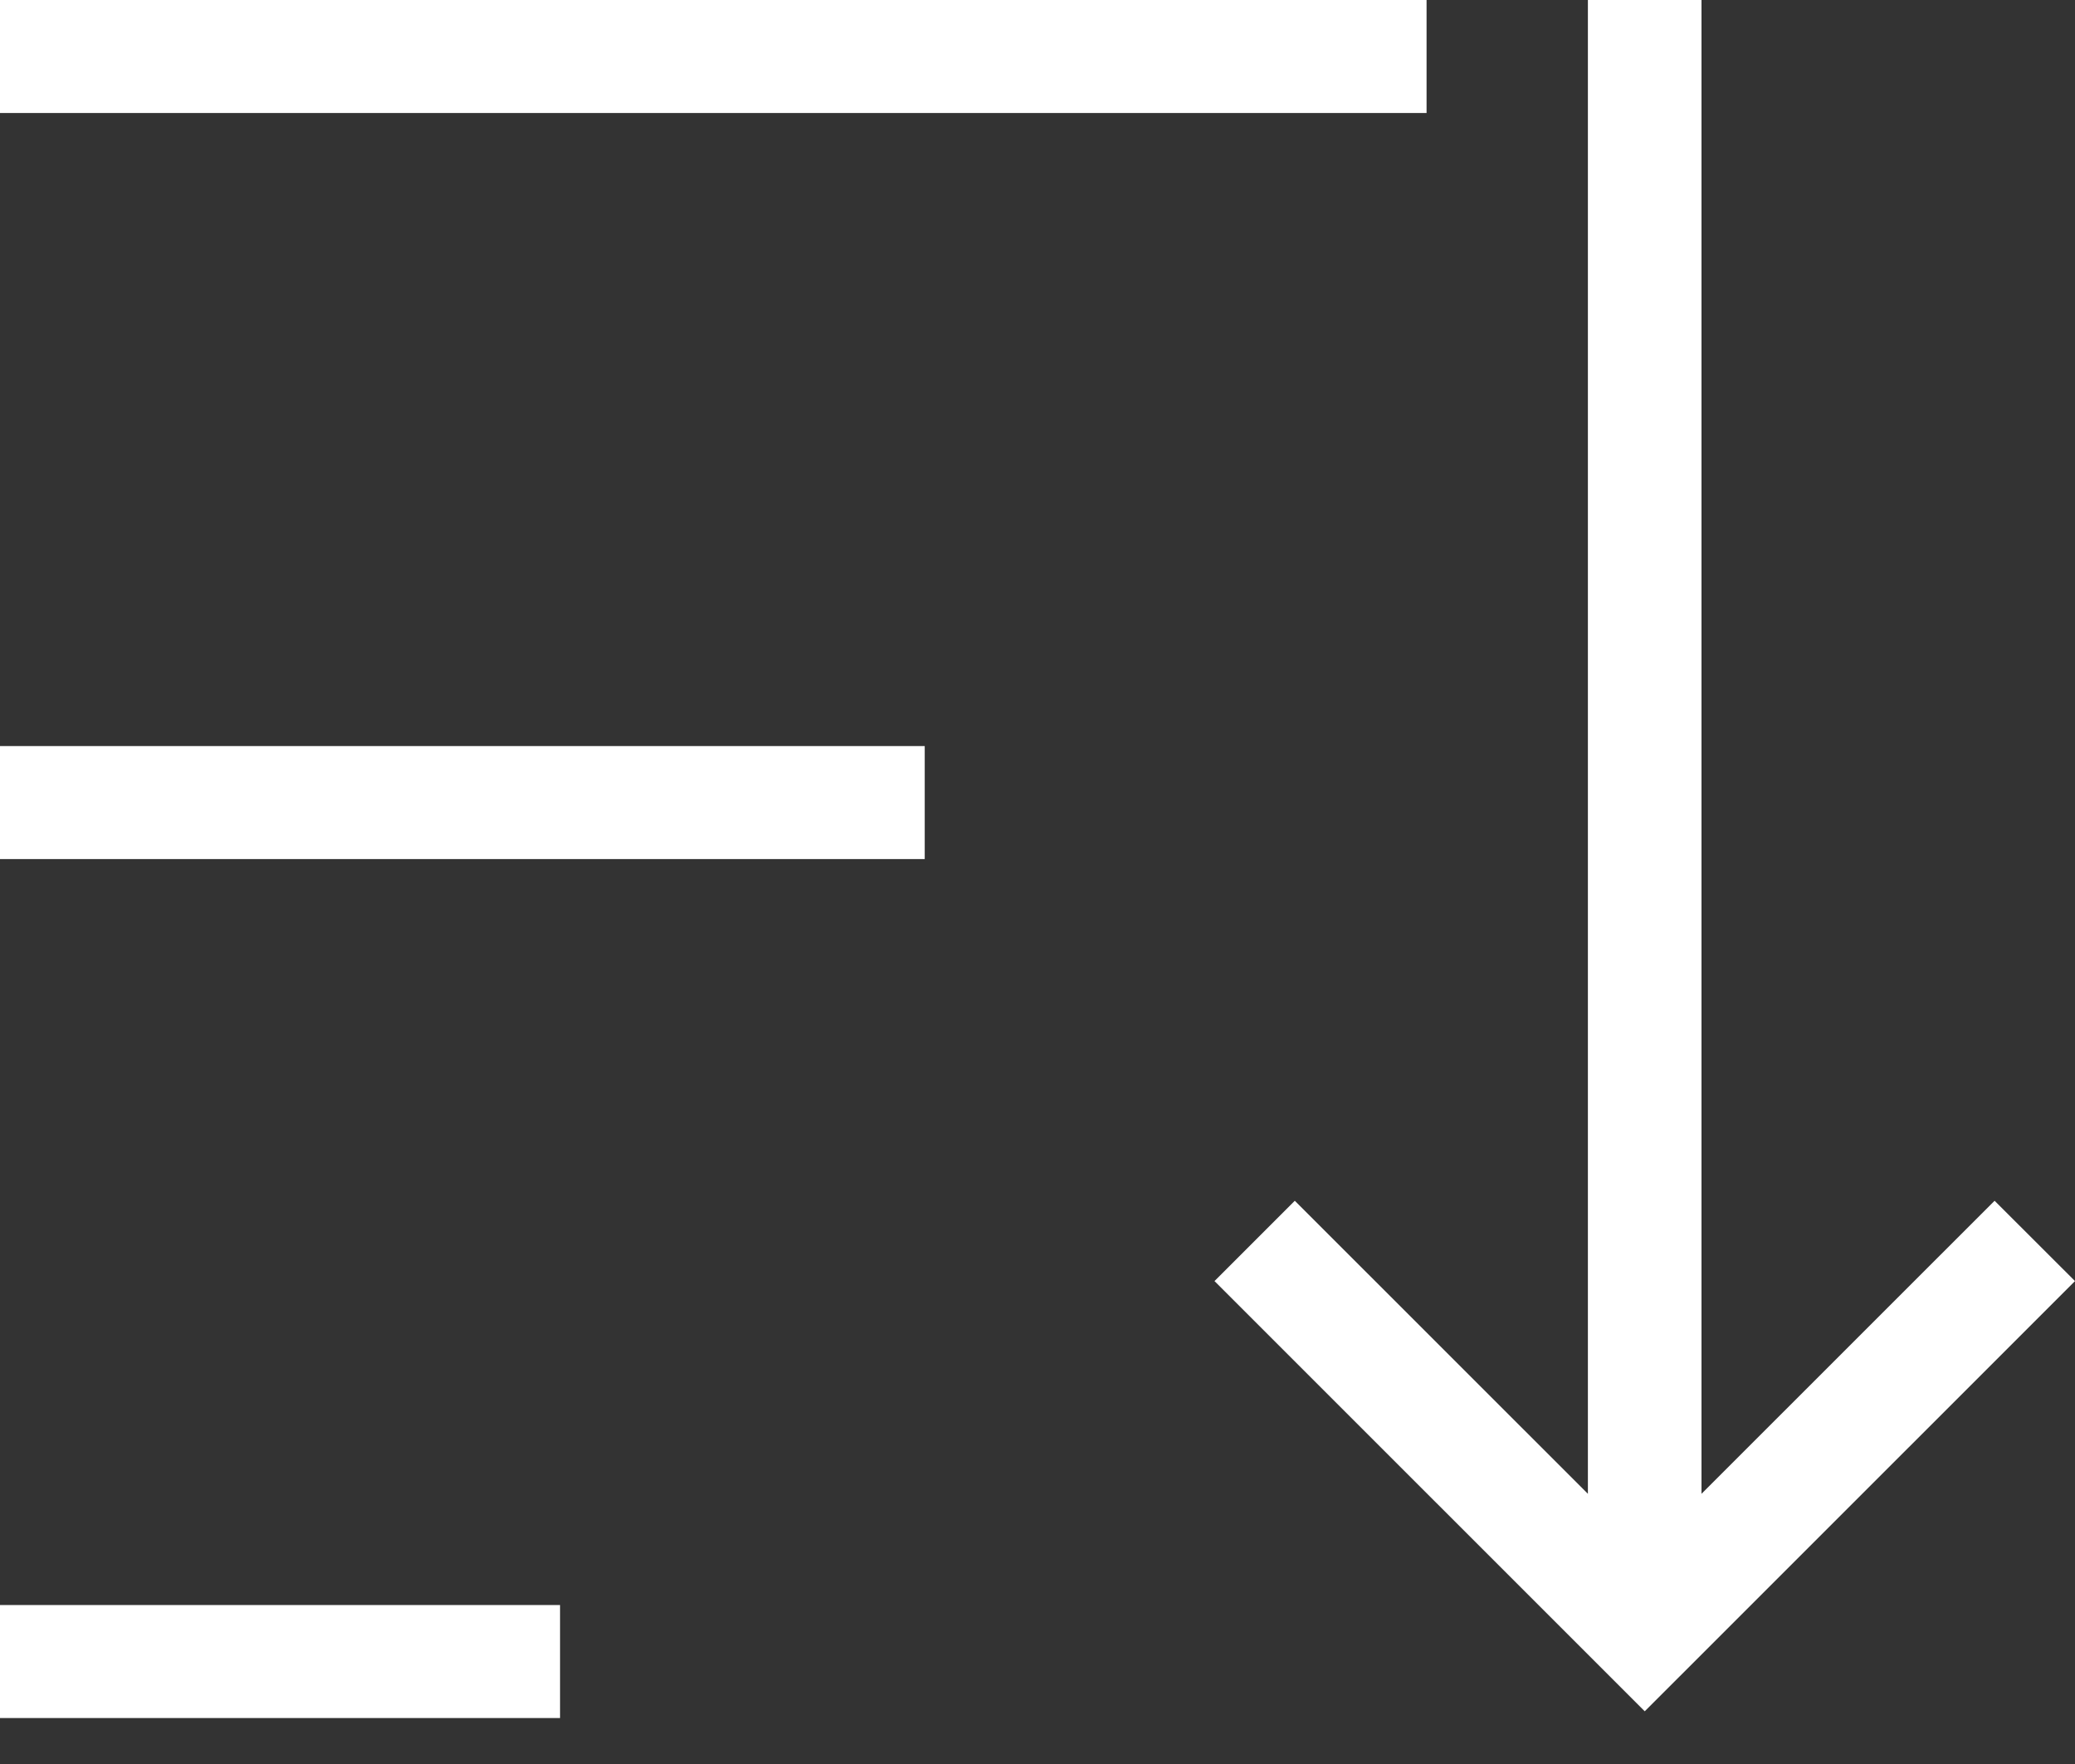 <svg width="20" height="17" viewBox="0 0 20 17" fill="none" xmlns="http://www.w3.org/2000/svg">
<rect x="0" y="0" width="20" height="17" fill="#333333" stroke="none"/>
<path d="M5.398 15.468H0V16.557H5.398V15.468Z" fill="white"/>
<path d="M8.913 7.19H0V8.279H8.913V7.19Z" fill="white"/>
<path d="M13.75 0H0V1.089H13.75V0Z" fill="white"/>
<path d="M16.4 0H15.305V14.396L12.48 11.572L11.706 12.346L15.853 16.492L20 12.346L19.225 11.572L16.4 14.396V0Z" fill="white"/>
</svg>
